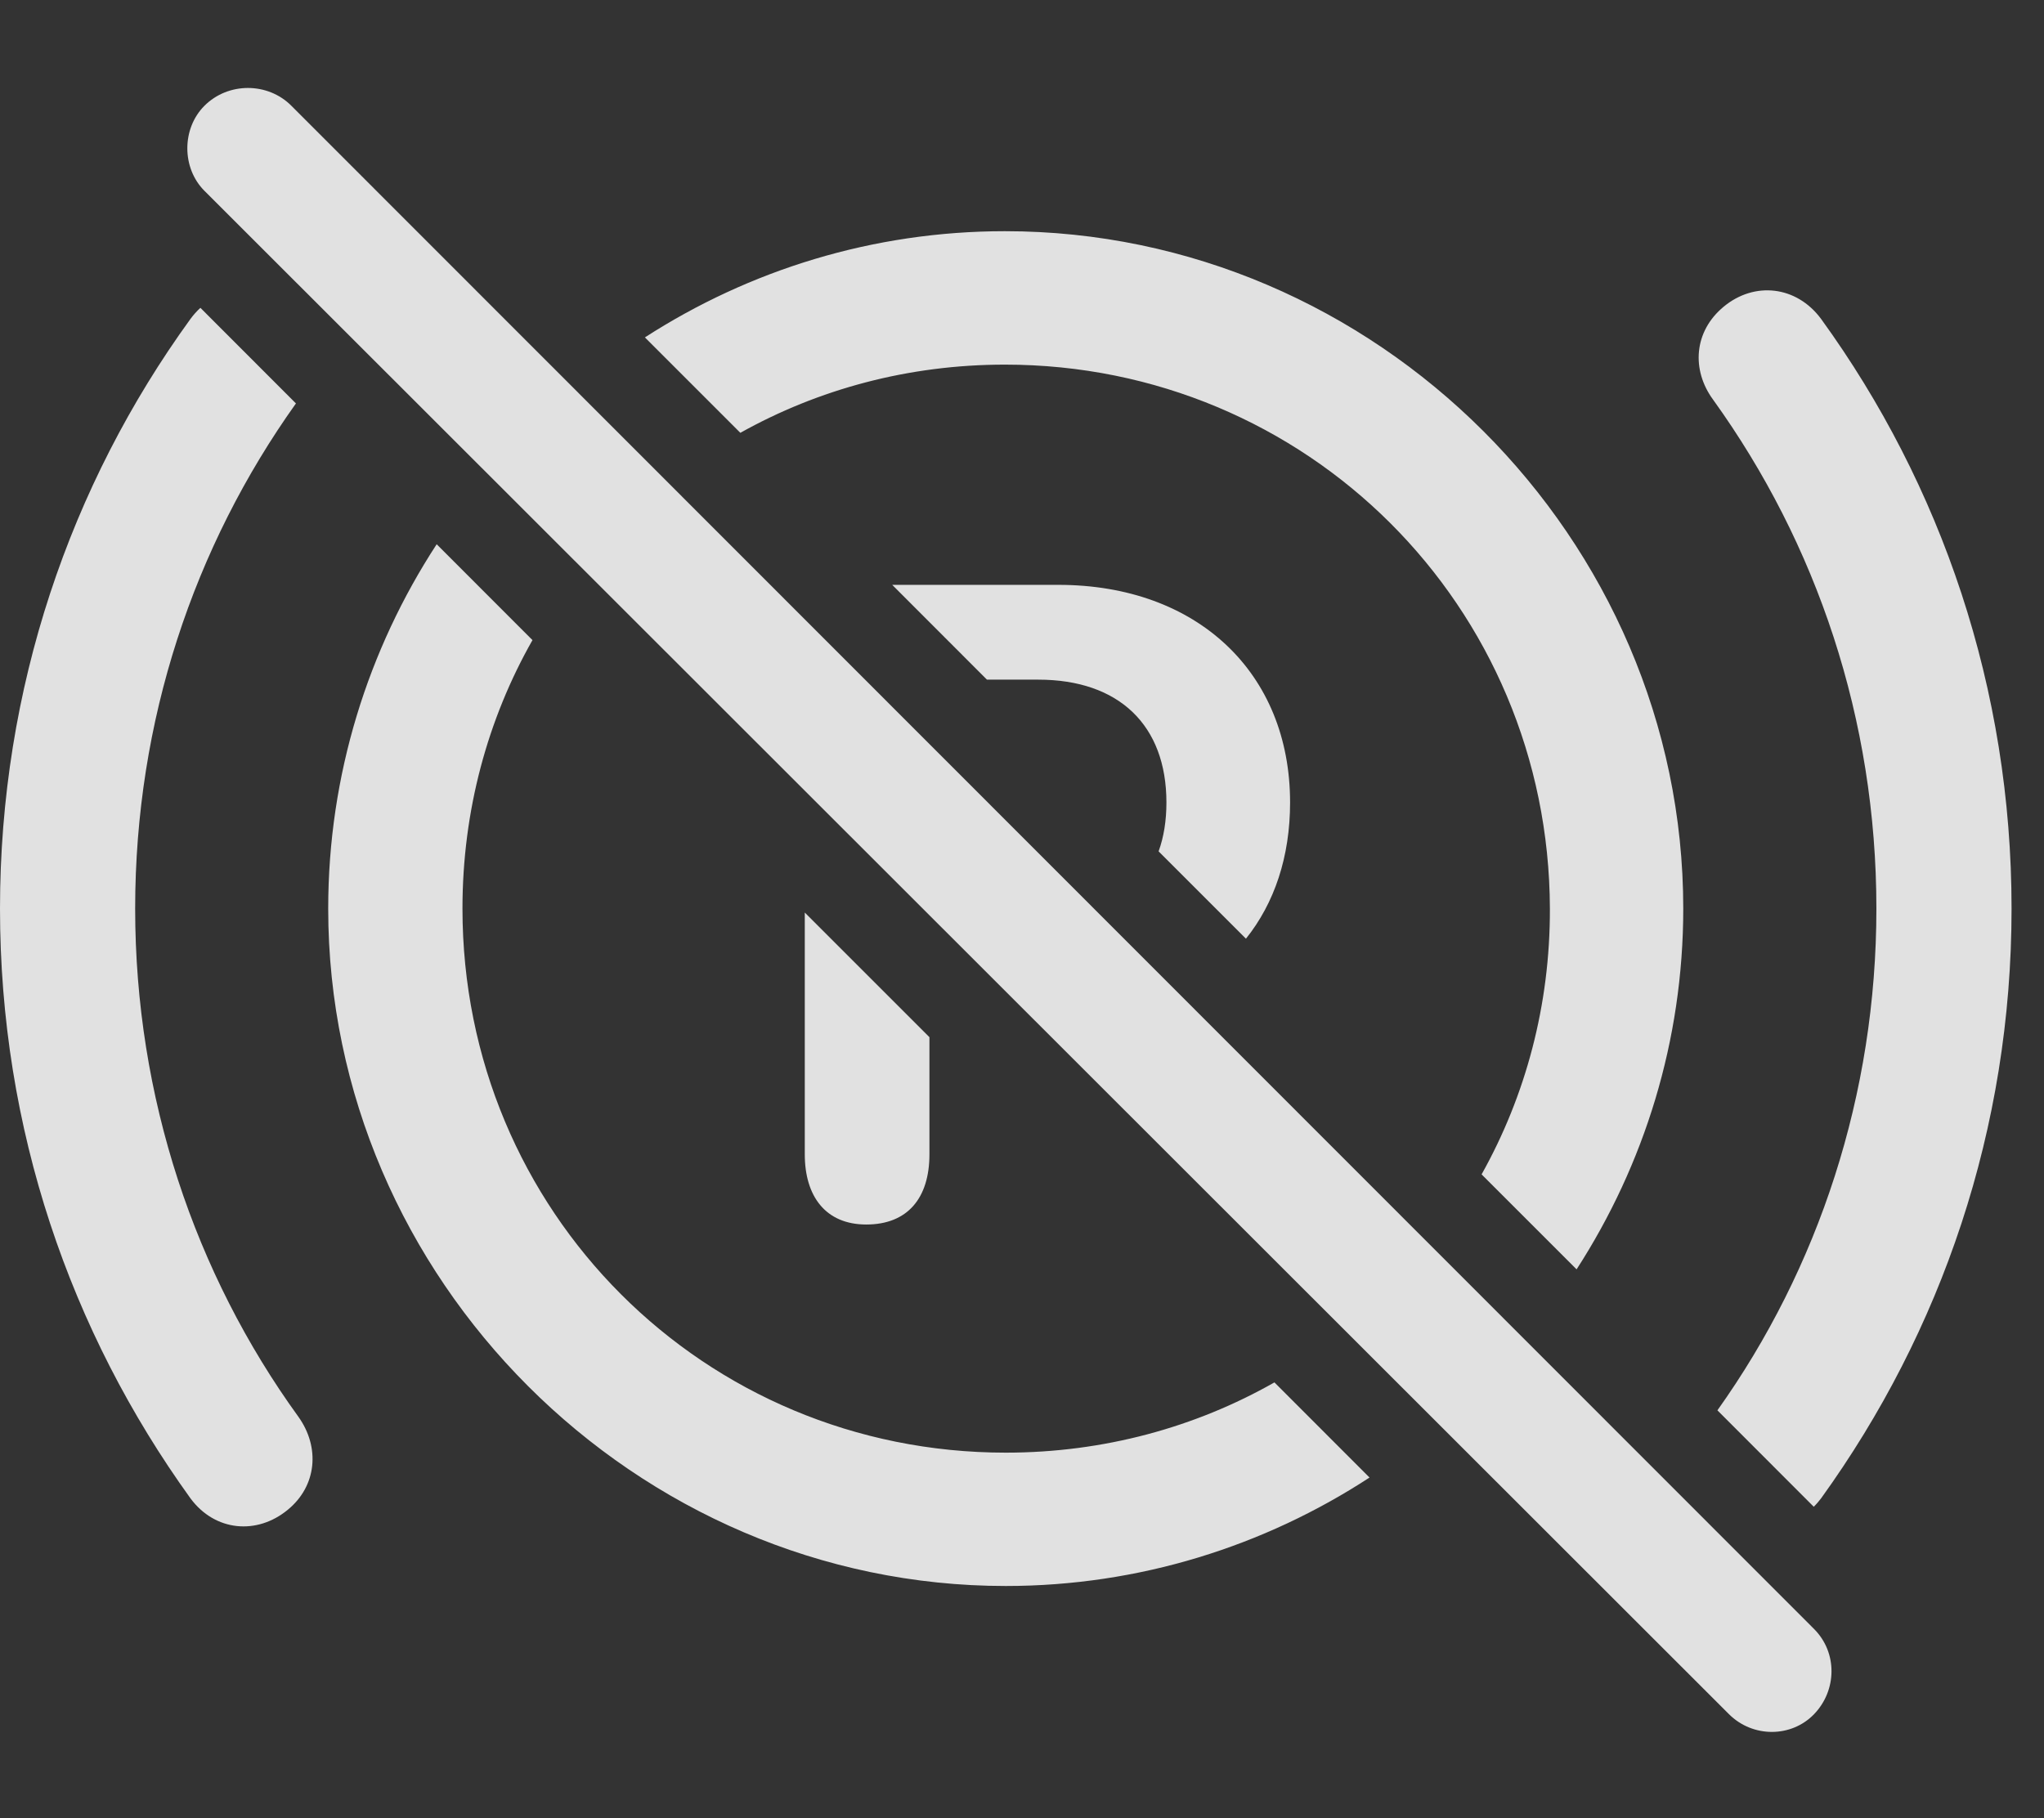 <?xml version="1.0" encoding="UTF-8"?>
<!--Generator: Apple Native CoreSVG 232.5-->
<!DOCTYPE svg
PUBLIC "-//W3C//DTD SVG 1.1//EN"
       "http://www.w3.org/Graphics/SVG/1.1/DTD/svg11.dtd">
<svg version="1.1" xmlns="http://www.w3.org/2000/svg" xmlns:xlink="http://www.w3.org/1999/xlink" width="22.744" height="20.234">
 <rect width="100%" height="100%" fill="#333333" stroke="none"/>
 <g>
  <rect height="20.234" opacity="0" width="22.744" x="0" y="0"/>
  <path d="M5.925 7.124C5.427 8.001 5.146 9.021 5.146 10.112C5.146 13.482 7.832 16.167 11.191 16.167C12.282 16.167 13.303 15.884 14.181 15.385L15.239 16.444C14.068 17.208 12.675 17.651 11.191 17.651C7.07 17.651 3.652 14.233 3.652 10.112C3.652 8.624 4.095 7.229 4.859 6.057ZM3.293 4.49C2.157 6.083 1.504 8.021 1.504 10.112C1.504 12.212 2.168 14.175 3.32 15.767C3.564 16.108 3.525 16.538 3.203 16.802C2.861 17.085 2.393 17.046 2.119 16.675C0.781 14.819 0 12.563 0 10.112C0 7.661 0.781 5.396 2.119 3.55C2.153 3.504 2.19 3.462 2.23 3.426ZM20.264 3.55C21.602 5.396 22.383 7.661 22.383 10.112C22.383 12.563 21.602 14.819 20.264 16.675C20.238 16.709 20.211 16.741 20.182 16.769L19.11 15.696C20.234 14.118 20.879 12.182 20.879 10.112C20.879 8.003 20.215 6.05 19.062 4.448C18.818 4.116 18.848 3.687 19.18 3.413C19.521 3.13 19.99 3.179 20.264 3.55ZM18.73 10.112C18.73 11.583 18.295 12.963 17.543 14.127L16.486 13.07C16.974 12.198 17.249 11.189 17.246 10.112C17.236 6.743 14.541 4.058 11.182 4.058C10.108 4.058 9.105 4.332 8.238 4.817L7.176 3.755C8.337 3.006 9.714 2.573 11.182 2.573C15.312 2.573 18.73 5.991 18.73 10.112ZM10.342 11.543L10.342 12.847C10.342 13.335 10.098 13.628 9.639 13.628C9.189 13.628 8.955 13.316 8.955 12.847L8.955 10.156ZM14.355 8.931C14.355 9.535 14.181 10.051 13.864 10.447L12.892 9.475C12.95 9.315 12.979 9.132 12.979 8.931C12.979 8.071 12.451 7.564 11.553 7.564L10.982 7.564L9.928 6.509L11.777 6.509C13.32 6.509 14.355 7.485 14.355 8.931Z" fill="#ffffff" fill-opacity="0.85"/>
  <path d="M19.238 19.077C19.502 19.341 19.932 19.341 20.186 19.077C20.439 18.814 20.449 18.394 20.186 18.13L3.242 1.177C2.979 0.913 2.539 0.913 2.275 1.177C2.021 1.431 2.021 1.87 2.275 2.124Z" fill="#ffffff" fill-opacity="0.85"/>
 </g>
</svg>
